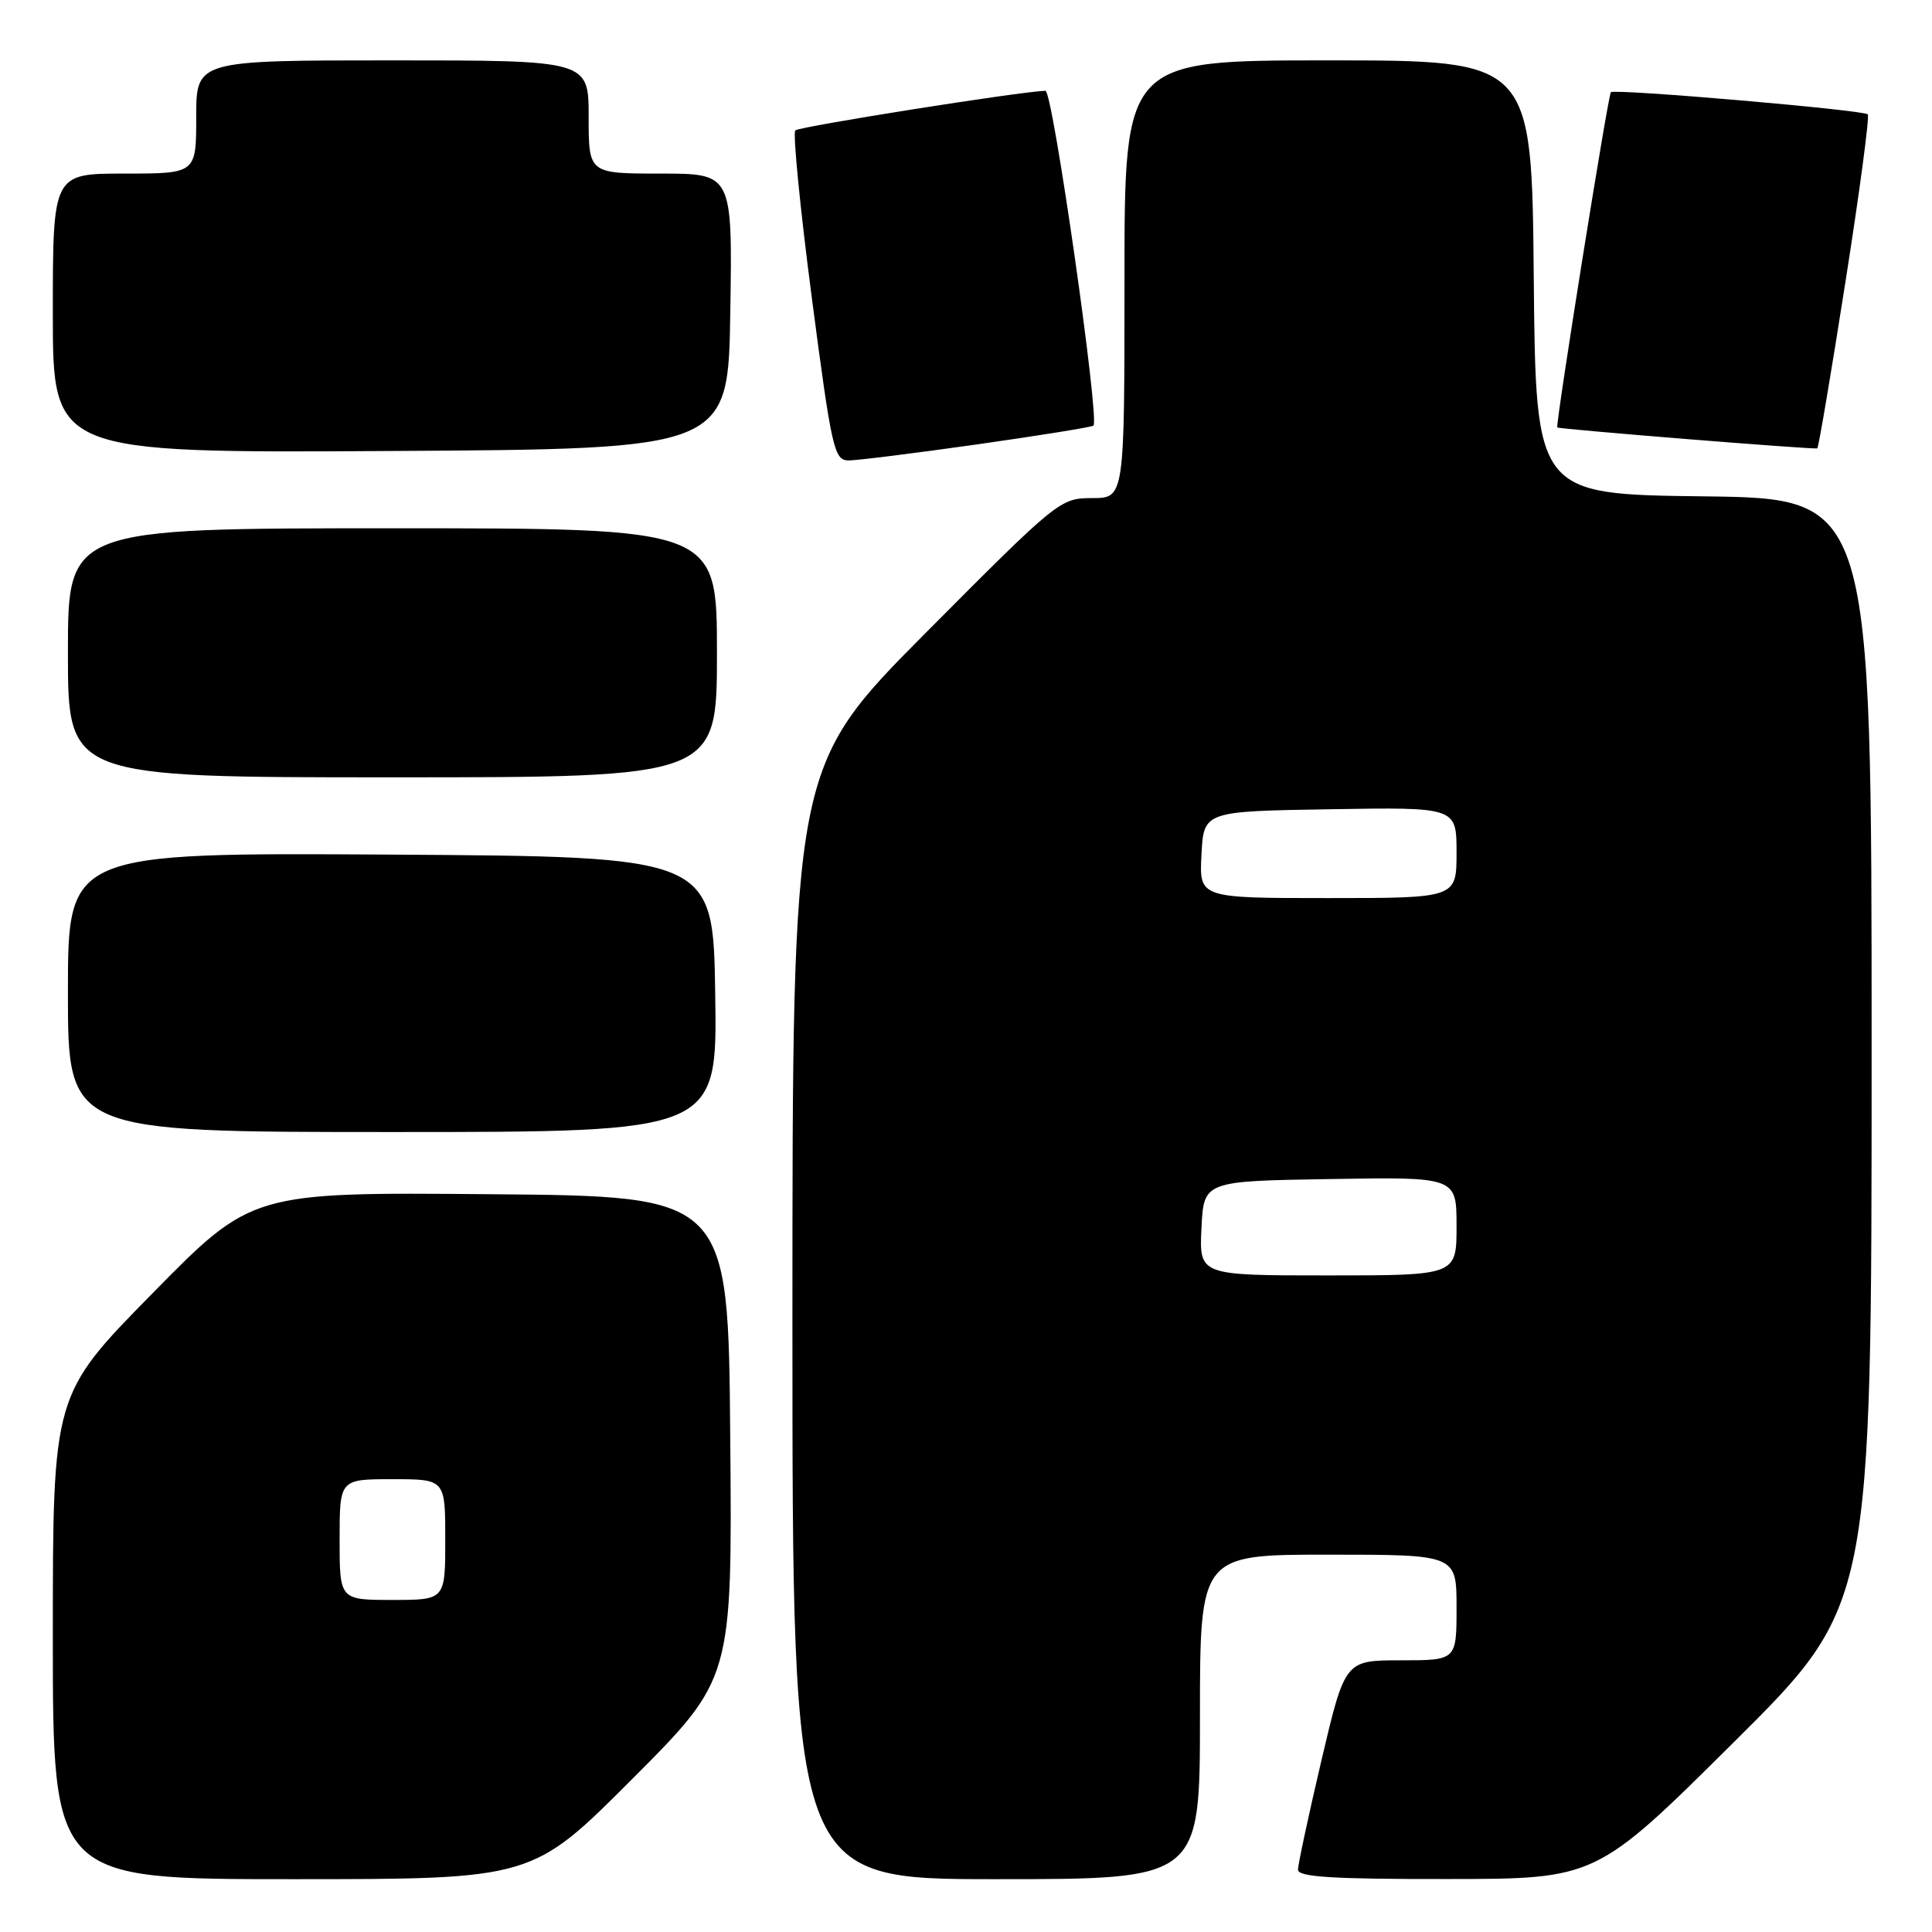 <?xml version="1.0" encoding="UTF-8" standalone="no"?>
<!DOCTYPE svg PUBLIC "-//W3C//DTD SVG 1.1//EN" "http://www.w3.org/Graphics/SVG/1.1/DTD/svg11.dtd" >
<svg xmlns="http://www.w3.org/2000/svg" xmlns:xlink="http://www.w3.org/1999/xlink" version="1.1" viewBox="0 0 256 256">
 <g >
 <path fill="currentColor"
d=" M 83.78 235.72 C 97.03 222.44 97.03 222.44 96.76 190.47 C 96.50 158.50 96.50 158.50 64.94 158.24 C 33.37 157.97 33.37 157.97 20.19 171.39 C 7.00 184.80 7.00 184.80 7.00 216.90 C 7.00 249.00 7.00 249.00 38.76 249.00 C 70.53 249.00 70.53 249.00 83.78 235.72 Z  M 159.00 227.50 C 159.00 206.00 159.00 206.00 176.00 206.00 C 193.00 206.00 193.00 206.00 193.00 213.00 C 193.00 220.00 193.00 220.00 185.61 220.00 C 178.22 220.00 178.22 220.00 175.10 233.25 C 173.39 240.54 171.99 247.06 171.99 247.75 C 172.00 248.71 176.61 249.00 191.75 248.98 C 211.50 248.97 211.50 248.97 229.75 230.84 C 248.00 212.71 248.00 212.71 248.00 139.38 C 248.00 66.04 248.00 66.04 225.75 65.77 C 203.50 65.50 203.50 65.50 203.23 36.75 C 202.97 8.00 202.97 8.00 175.98 8.00 C 149.00 8.00 149.00 8.00 149.00 37.00 C 149.00 66.00 149.00 66.00 144.71 66.00 C 140.49 66.00 140.17 66.25 122.71 83.81 C 105.00 101.63 105.00 101.63 105.00 175.31 C 105.00 249.00 105.00 249.00 132.00 249.00 C 159.00 249.00 159.00 249.00 159.00 227.50 Z  M 94.77 131.75 C 94.50 113.50 94.50 113.50 51.75 113.24 C 9.00 112.98 9.00 112.98 9.00 131.49 C 9.00 150.00 9.00 150.00 52.02 150.00 C 95.05 150.00 95.05 150.00 94.77 131.75 Z  M 95.00 86.50 C 95.00 70.00 95.00 70.00 52.00 70.00 C 9.00 70.00 9.00 70.00 9.00 86.50 C 9.00 103.00 9.00 103.00 52.00 103.00 C 95.00 103.00 95.00 103.00 95.00 86.50 Z  M 129.50 58.88 C 137.75 57.71 144.67 56.59 144.89 56.40 C 145.74 55.64 139.49 12.00 138.53 12.03 C 135.20 12.12 105.90 16.77 105.38 17.28 C 105.04 17.63 106.02 27.61 107.57 39.46 C 110.21 59.60 110.53 61.00 112.45 61.01 C 113.58 61.01 121.25 60.05 129.50 58.88 Z  M 96.77 41.25 C 97.05 23.00 97.05 23.00 87.52 23.00 C 78.00 23.00 78.00 23.00 78.00 15.50 C 78.00 8.00 78.00 8.00 52.00 8.00 C 26.00 8.00 26.00 8.00 26.00 15.50 C 26.00 23.00 26.00 23.00 16.50 23.00 C 7.00 23.00 7.00 23.00 7.00 41.51 C 7.00 60.02 7.00 60.02 51.75 59.76 C 96.50 59.50 96.50 59.50 96.77 41.25 Z  M 244.52 37.42 C 246.41 25.43 247.74 15.41 247.49 15.15 C 246.90 14.57 213.94 11.73 213.45 12.22 C 213.07 12.60 206.07 56.39 206.35 56.64 C 206.61 56.87 240.48 59.60 240.80 59.41 C 240.97 59.31 242.64 49.42 244.52 37.42 Z  M 45.00 204.00 C 45.00 196.00 45.00 196.00 52.00 196.00 C 59.00 196.00 59.00 196.00 59.00 204.00 C 59.00 212.00 59.00 212.00 52.00 212.00 C 45.00 212.00 45.00 212.00 45.00 204.00 Z  M 159.20 162.75 C 159.50 156.50 159.50 156.50 176.25 156.23 C 193.00 155.95 193.00 155.95 193.00 162.48 C 193.00 169.00 193.00 169.00 175.95 169.00 C 158.90 169.00 158.90 169.00 159.20 162.75 Z  M 159.20 113.25 C 159.50 107.50 159.50 107.50 176.25 107.23 C 193.00 106.95 193.00 106.95 193.00 112.98 C 193.00 119.00 193.00 119.00 175.95 119.00 C 158.90 119.00 158.90 119.00 159.20 113.25 Z "/>
</g>
</svg>